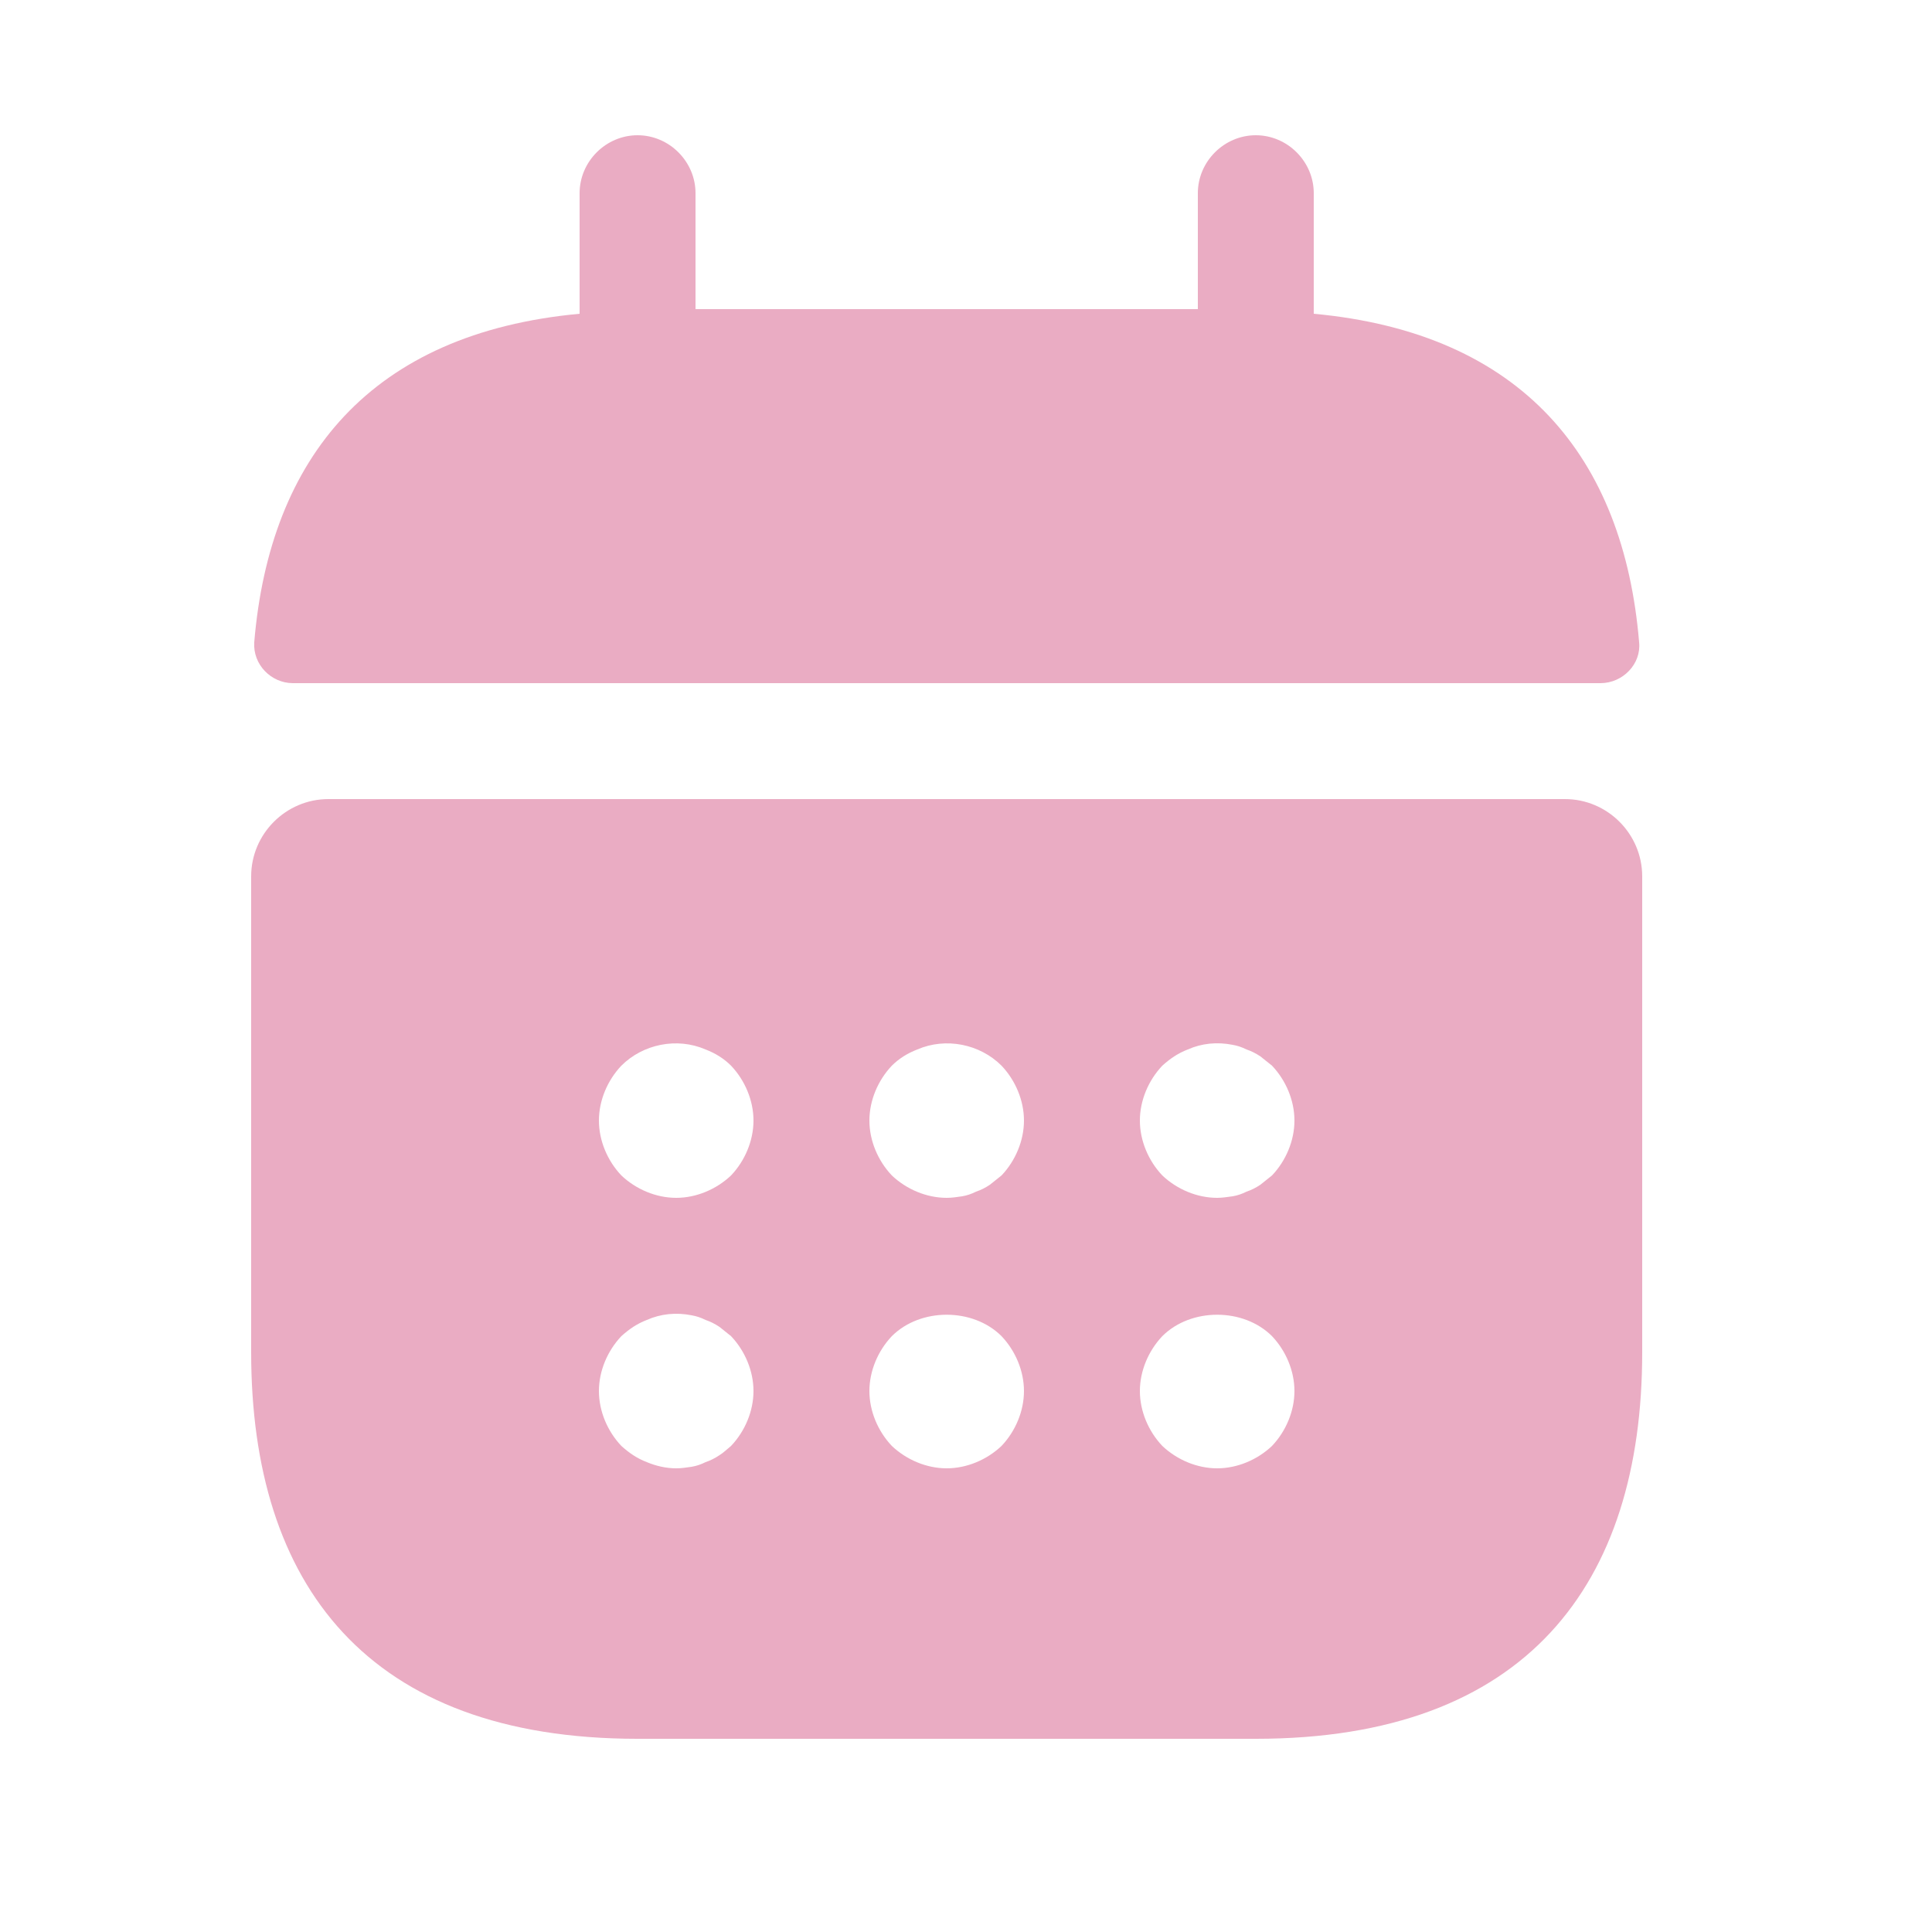 <svg width="25" height="25" viewBox="0 0 25 25" fill="none" xmlns="http://www.w3.org/2000/svg">
<path d="M17 4.06V2.5C17 2.09 16.66 1.75 16.25 1.75C15.84 1.75 15.5 2.09 15.5 2.5V4H9V2.5C9 2.09 8.66 1.75 8.25 1.75C7.84 1.75 7.5 2.09 7.5 2.5V4.06C4.8 4.31 3.49 5.92 3.29 8.31C3.27 8.6 3.51 8.84 3.79 8.84H20.71C21 8.84 21.24 8.59 21.21 8.31C21.01 5.92 19.7 4.31 17 4.06Z" fill="#EAACC3"/>
<path d="M20.25 10.34H4.25C3.7 10.34 3.25 10.79 3.25 11.34V17.5C3.25 20.5 4.75 22.5 8.25 22.5H16.25C19.75 22.5 21.25 20.5 21.25 17.5V11.34C21.25 10.79 20.8 10.34 20.25 10.34ZM9.46 18.71C9.41 18.75 9.36 18.8 9.31 18.83C9.25 18.87 9.19 18.9 9.13 18.92C9.07 18.95 9.01 18.97 8.95 18.98C8.88 18.99 8.82 19 8.75 19C8.62 19 8.49 18.97 8.37 18.92C8.24 18.87 8.14 18.8 8.04 18.71C7.86 18.52 7.75 18.26 7.75 18C7.75 17.74 7.86 17.48 8.04 17.29C8.14 17.2 8.24 17.13 8.37 17.08C8.55 17 8.75 16.98 8.95 17.02C9.01 17.03 9.07 17.05 9.13 17.08C9.19 17.1 9.25 17.13 9.31 17.17C9.36 17.21 9.41 17.25 9.46 17.29C9.64 17.48 9.75 17.74 9.75 18C9.75 18.26 9.64 18.52 9.46 18.71ZM9.46 15.21C9.27 15.39 9.01 15.5 8.75 15.5C8.49 15.5 8.23 15.39 8.04 15.21C7.86 15.02 7.75 14.76 7.75 14.5C7.75 14.24 7.86 13.98 8.04 13.79C8.32 13.51 8.76 13.42 9.13 13.58C9.26 13.63 9.37 13.7 9.46 13.79C9.64 13.98 9.75 14.24 9.75 14.5C9.75 14.76 9.64 15.02 9.46 15.21ZM12.96 18.71C12.77 18.89 12.51 19 12.25 19C11.99 19 11.73 18.89 11.54 18.71C11.36 18.52 11.25 18.26 11.25 18C11.25 17.74 11.36 17.48 11.54 17.29C11.91 16.92 12.59 16.92 12.96 17.29C13.14 17.48 13.25 17.74 13.25 18C13.25 18.26 13.14 18.52 12.96 18.71ZM12.96 15.21C12.91 15.25 12.86 15.29 12.81 15.33C12.75 15.37 12.69 15.4 12.63 15.42C12.57 15.45 12.51 15.47 12.45 15.48C12.38 15.49 12.32 15.5 12.25 15.5C11.99 15.5 11.73 15.39 11.54 15.21C11.36 15.02 11.25 14.76 11.25 14.5C11.25 14.24 11.36 13.98 11.54 13.79C11.63 13.7 11.74 13.63 11.87 13.58C12.24 13.42 12.68 13.51 12.96 13.79C13.14 13.98 13.25 14.24 13.25 14.5C13.25 14.76 13.14 15.02 12.96 15.21ZM16.46 18.71C16.27 18.89 16.01 19 15.75 19C15.49 19 15.23 18.89 15.04 18.71C14.86 18.52 14.75 18.26 14.75 18C14.75 17.74 14.86 17.48 15.04 17.29C15.41 16.92 16.09 16.92 16.46 17.29C16.64 17.48 16.75 17.74 16.75 18C16.75 18.26 16.64 18.52 16.46 18.71ZM16.46 15.21C16.41 15.25 16.36 15.29 16.31 15.33C16.25 15.37 16.19 15.4 16.13 15.42C16.07 15.45 16.01 15.47 15.95 15.48C15.88 15.49 15.81 15.5 15.75 15.5C15.49 15.5 15.23 15.39 15.04 15.21C14.86 15.02 14.75 14.76 14.75 14.5C14.75 14.24 14.86 13.98 15.04 13.79C15.14 13.7 15.24 13.63 15.37 13.58C15.55 13.5 15.75 13.48 15.95 13.52C16.01 13.53 16.07 13.55 16.13 13.58C16.19 13.6 16.25 13.63 16.31 13.67C16.36 13.71 16.41 13.75 16.46 13.79C16.64 13.98 16.75 14.24 16.75 14.5C16.75 14.76 16.64 15.02 16.46 15.21Z" fill="#EAACC3"/>
</svg>
